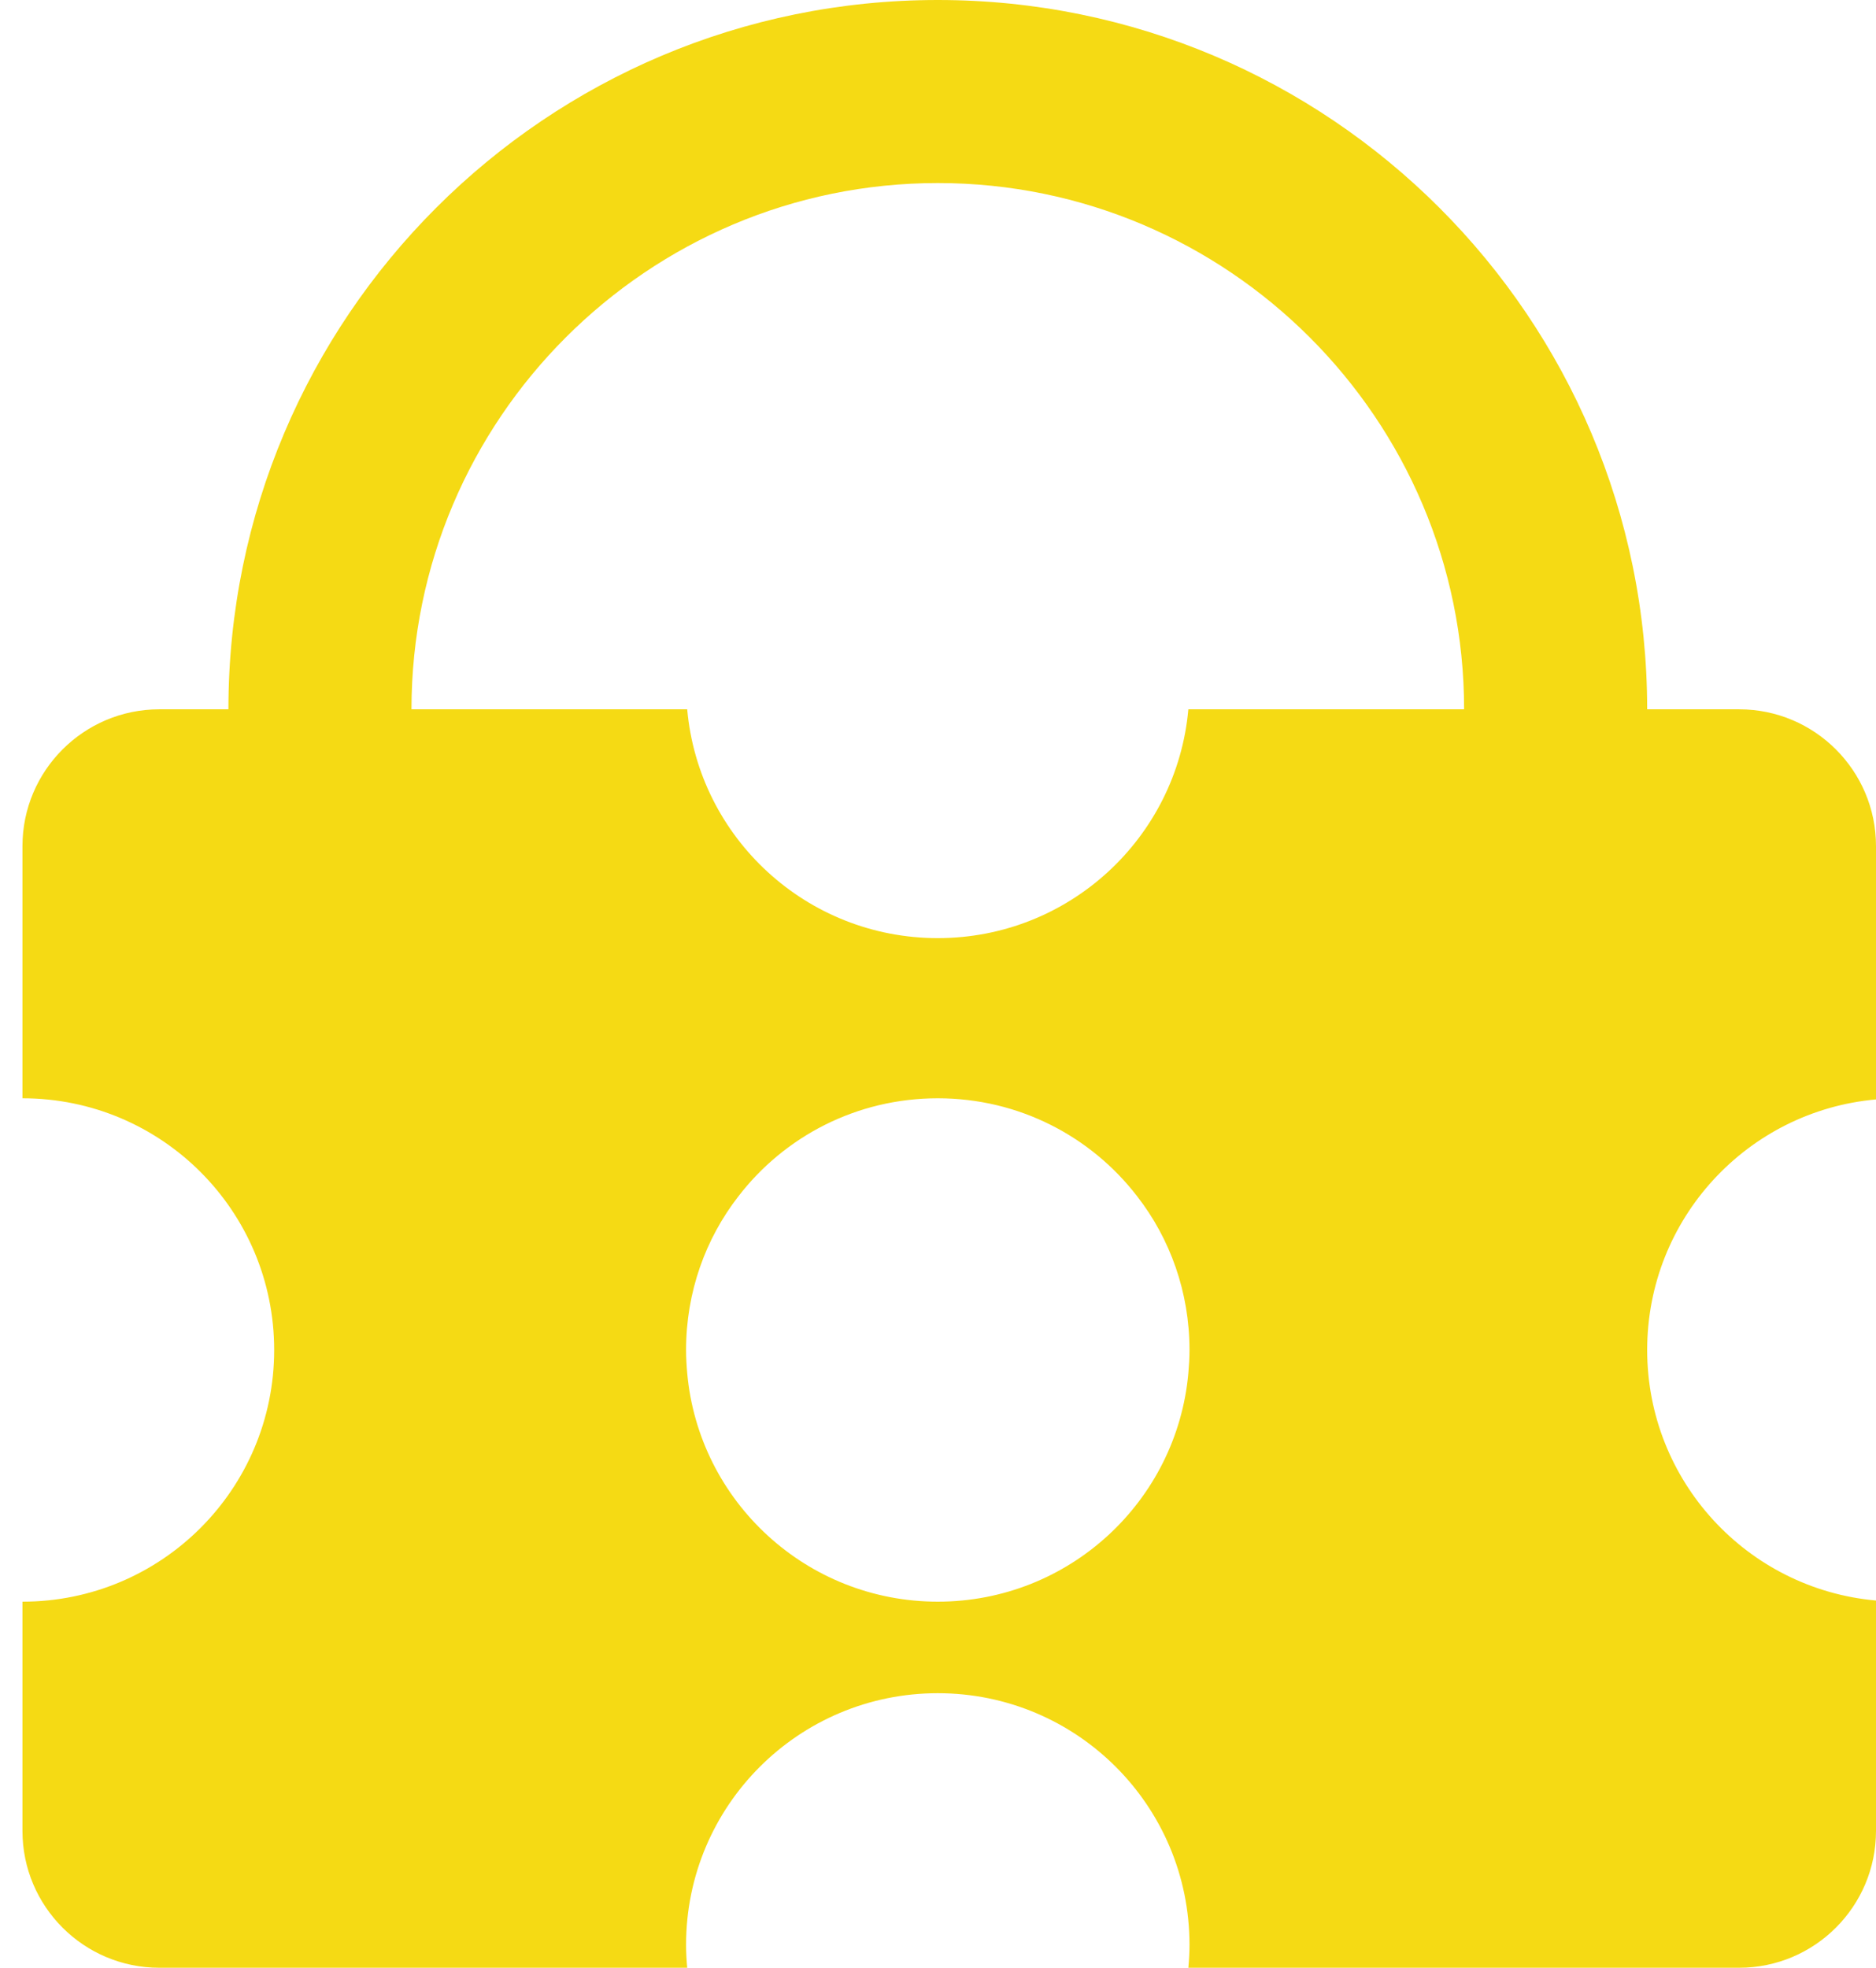 <svg width="82" height="86" viewBox="0 0 82 86" fill="none" xmlns="http://www.w3.org/2000/svg">
<path d="M82 48.045V36.976C82 33.677 79.319 30.997 76.019 30.997H71.998C71.998 13.879 58.115 0 40.991 0C23.867 0 9.984 13.879 9.984 30.997H6.963C3.663 30.997 0.982 33.677 0.982 36.976V47.995C7.063 47.995 11.984 52.915 11.984 58.994C11.984 65.073 7.063 69.993 0.982 69.993V80.012C0.982 83.312 3.663 85.991 6.963 85.991H30.038C30.008 85.661 29.988 85.332 29.988 84.992C29.988 78.912 34.91 73.993 40.991 73.993C47.072 73.993 51.993 78.912 51.993 84.992C51.993 85.332 51.973 85.661 51.943 85.991H76.019C79.319 85.991 82 83.312 82 80.012V69.943C76.389 69.443 71.998 64.734 71.998 58.994C71.998 53.255 76.389 48.545 82 48.045ZM40.991 7.999C53.674 7.999 63.996 18.318 63.996 30.997H51.943C51.443 36.606 46.732 40.996 40.991 40.996C35.25 40.996 30.538 36.606 30.038 30.997H17.986C17.986 18.318 28.308 7.999 40.991 7.999ZM40.991 69.993C35.25 69.993 30.538 65.603 30.038 60.004C30.008 59.664 29.988 59.334 29.988 58.994C29.988 56.464 30.839 54.125 32.279 52.275C34.289 49.665 37.44 47.995 40.991 47.995C44.542 47.995 47.692 49.665 49.703 52.275C51.143 54.125 51.993 56.464 51.993 58.994C51.993 59.334 51.973 59.664 51.943 60.004C51.443 65.603 46.732 69.993 40.991 69.993Z" fill="#F5DA14"/>
</svg>
